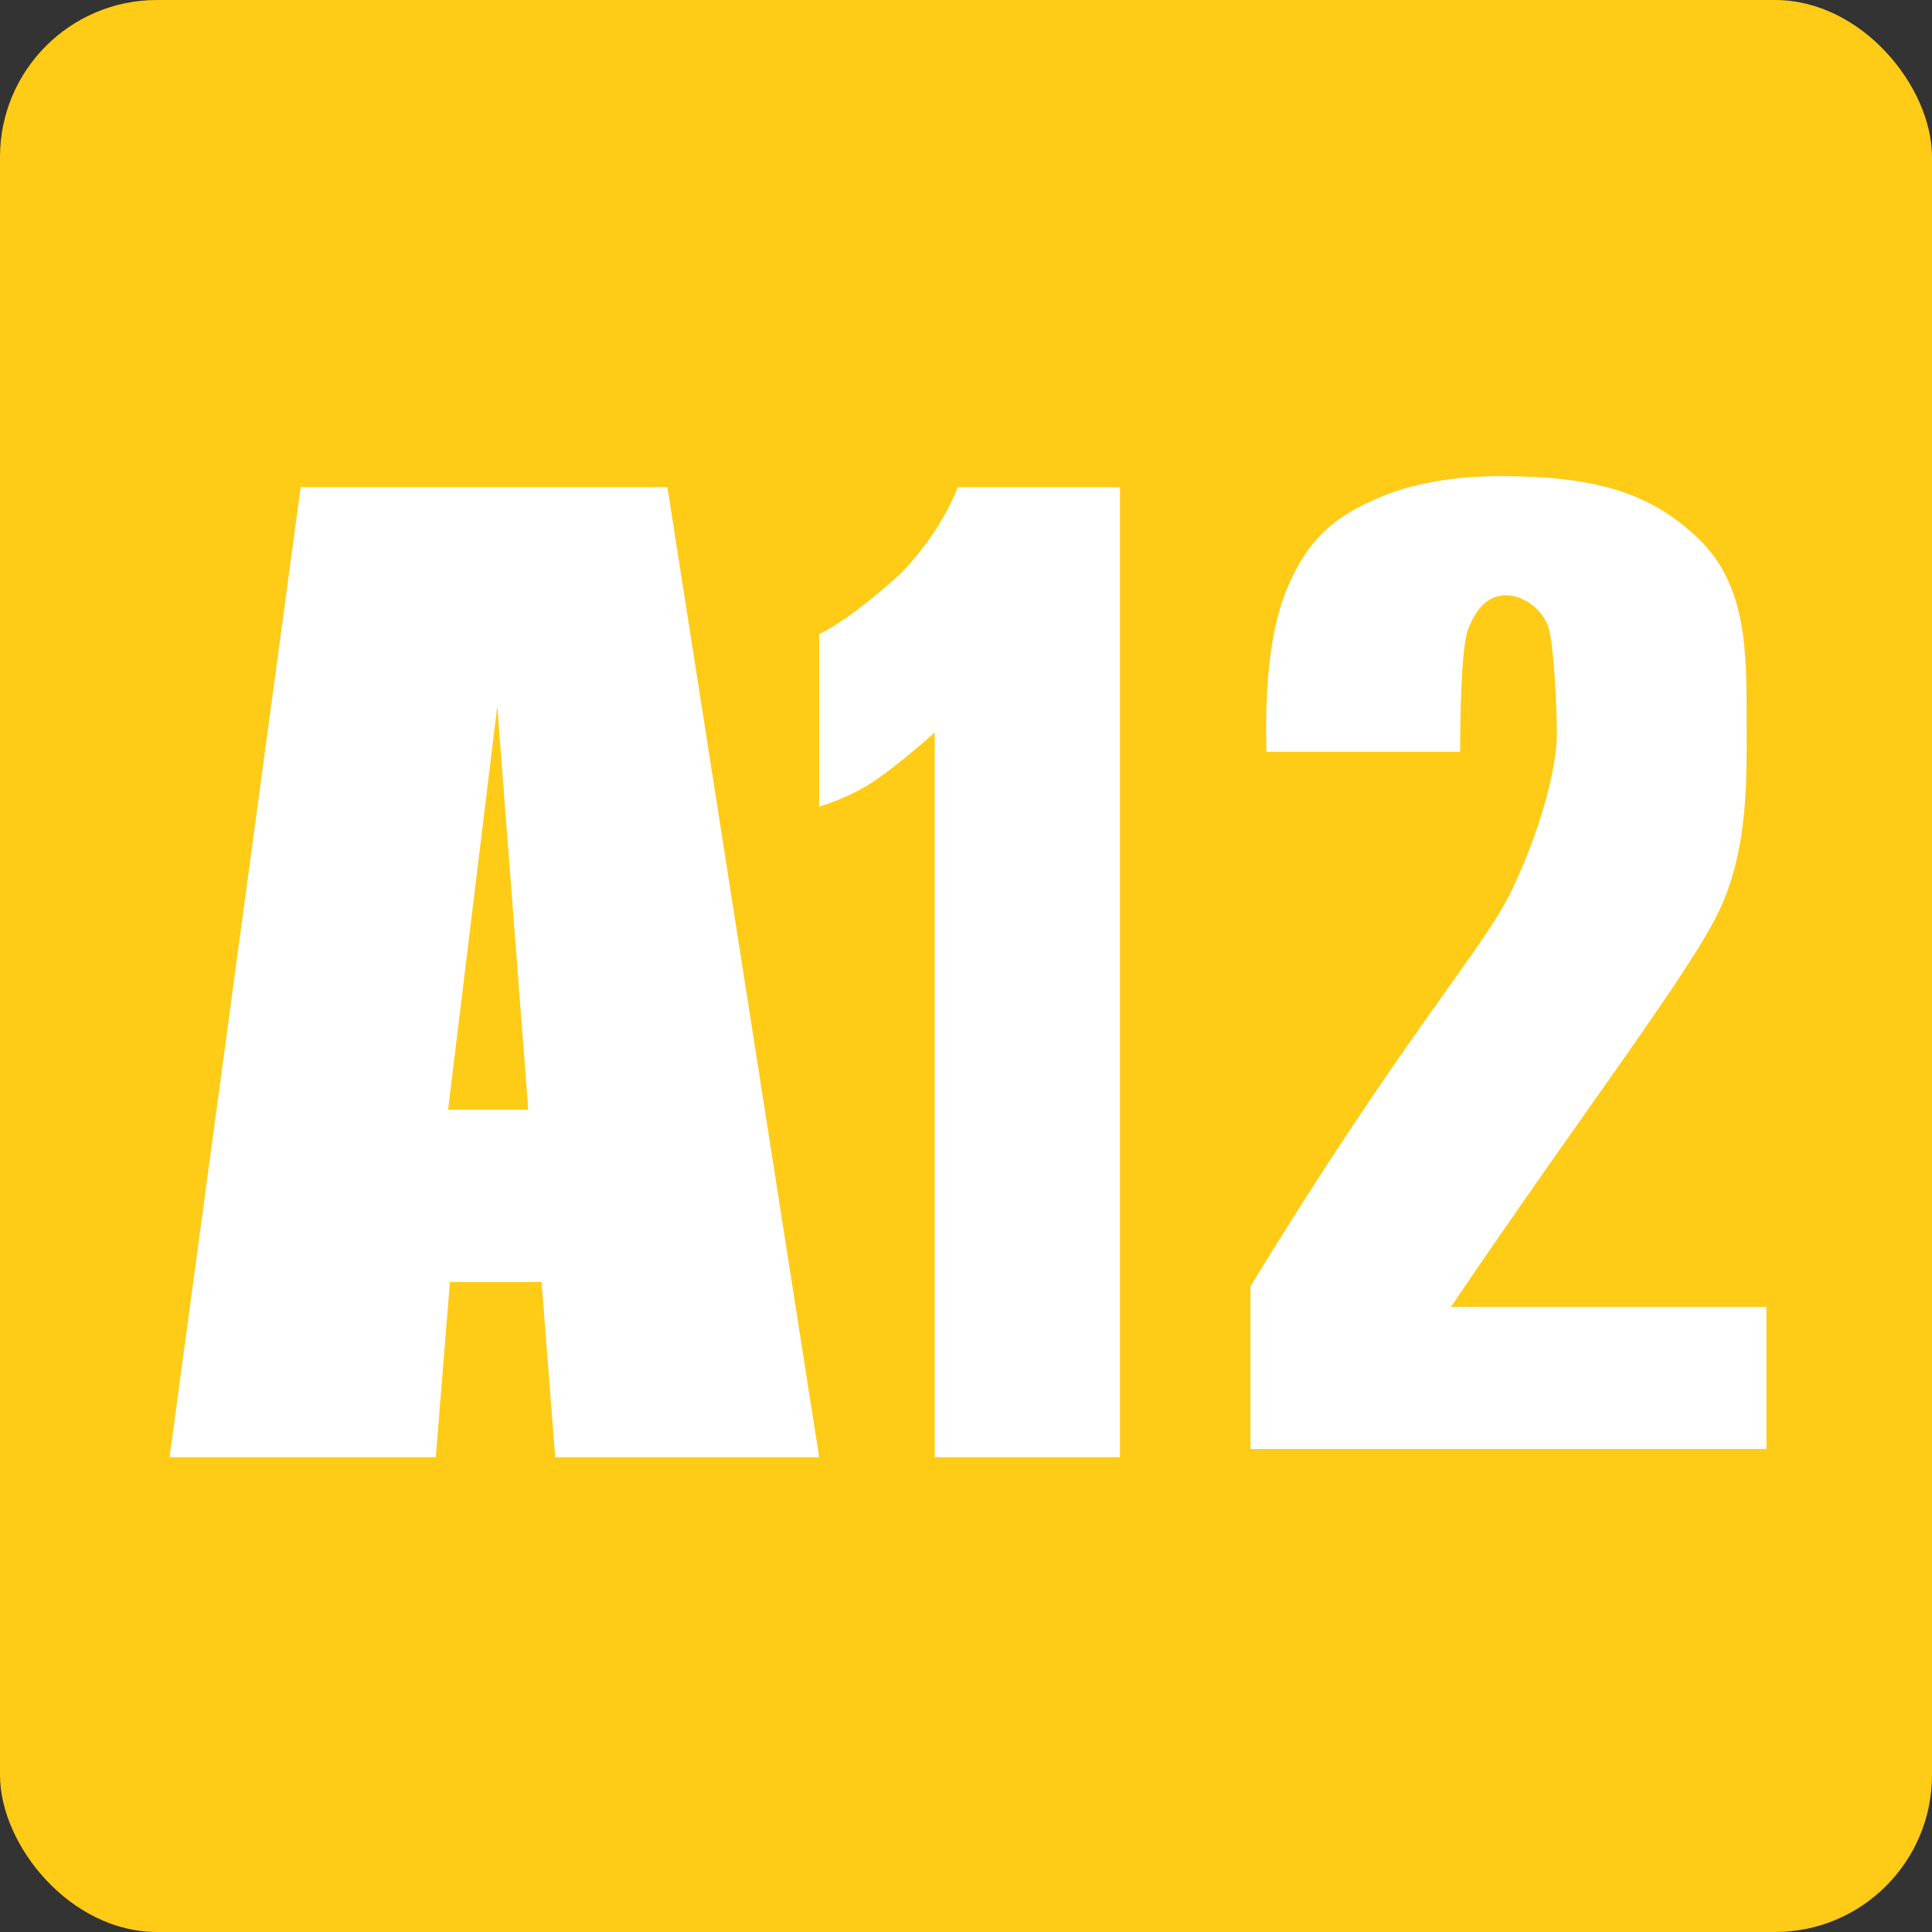 <?xml version="1.0" encoding="UTF-8"?>
<svg width="16px" height="16px" viewBox="0 0 16 16" version="1.1" xmlns="http://www.w3.org/2000/svg" xmlns:xlink="http://www.w3.org/1999/xlink">
    <rect x="0" y="0" width="16" height="16" fill="#333333" stroke="none"/>
    <title>_Assets/Badge/badge_Ratings_Brazil/A12</title>
    <g id="_Assets/Badge/badge_Ratings_Brazil/A12" stroke="none" stroke-width="1" fill="none" fill-rule="evenodd">
        <g id="Vector-Trace">
            <rect id="Plate" fill="#FECB17" x="0" y="0" width="16" height="16" rx="1.3"></rect>
            <path d="M5.527,4.034 L6.784,12.068 L4.598,12.068 L4.485,10.617 L3.726,10.617 L3.609,12.068 L1.404,12.068 L2.49,4.034 L5.527,4.034 Z M9.275,4.034 L9.275,12.068 L7.741,12.068 L7.741,6.066 C7.573,6.216 7.419,6.34 7.281,6.44 C7.143,6.54 6.977,6.62 6.784,6.68 L6.784,5.251 C6.96,5.165 7.184,4.999 7.456,4.753 C7.67,4.531 7.829,4.291 7.933,4.034 L9.275,4.034 Z M4.118,5.849 L3.711,9.189 L3.714,9.19 L4.375,9.19 L4.118,5.849 Z M14.629,10.823 L14.629,12 L10.356,12 L10.356,10.652 C11.642,8.549 12.272,7.881 12.515,7.382 C12.757,6.882 12.893,6.359 12.893,6.079 C12.893,5.864 12.869,5.347 12.825,5.2 C12.781,5.053 12.622,4.93 12.472,4.93 C12.323,4.93 12.23,5.036 12.162,5.2 C12.117,5.309 12.094,5.651 12.092,6.226 L10.488,6.226 C10.472,5.641 10.528,5.194 10.655,4.884 C10.845,4.419 11.105,4.261 11.391,4.134 C11.678,4.007 12.021,3.943 12.422,3.943 C13.206,3.943 13.668,4.076 14.07,4.465 C14.472,4.854 14.465,5.408 14.465,6.004 C14.465,6.456 14.478,7.008 14.251,7.513 C14.025,8.017 13.123,9.186 12.016,10.823 L14.629,10.823 Z" id="Combined-Shape" fill="#FFFFFF"></path>
        </g>
    </g>
</svg>